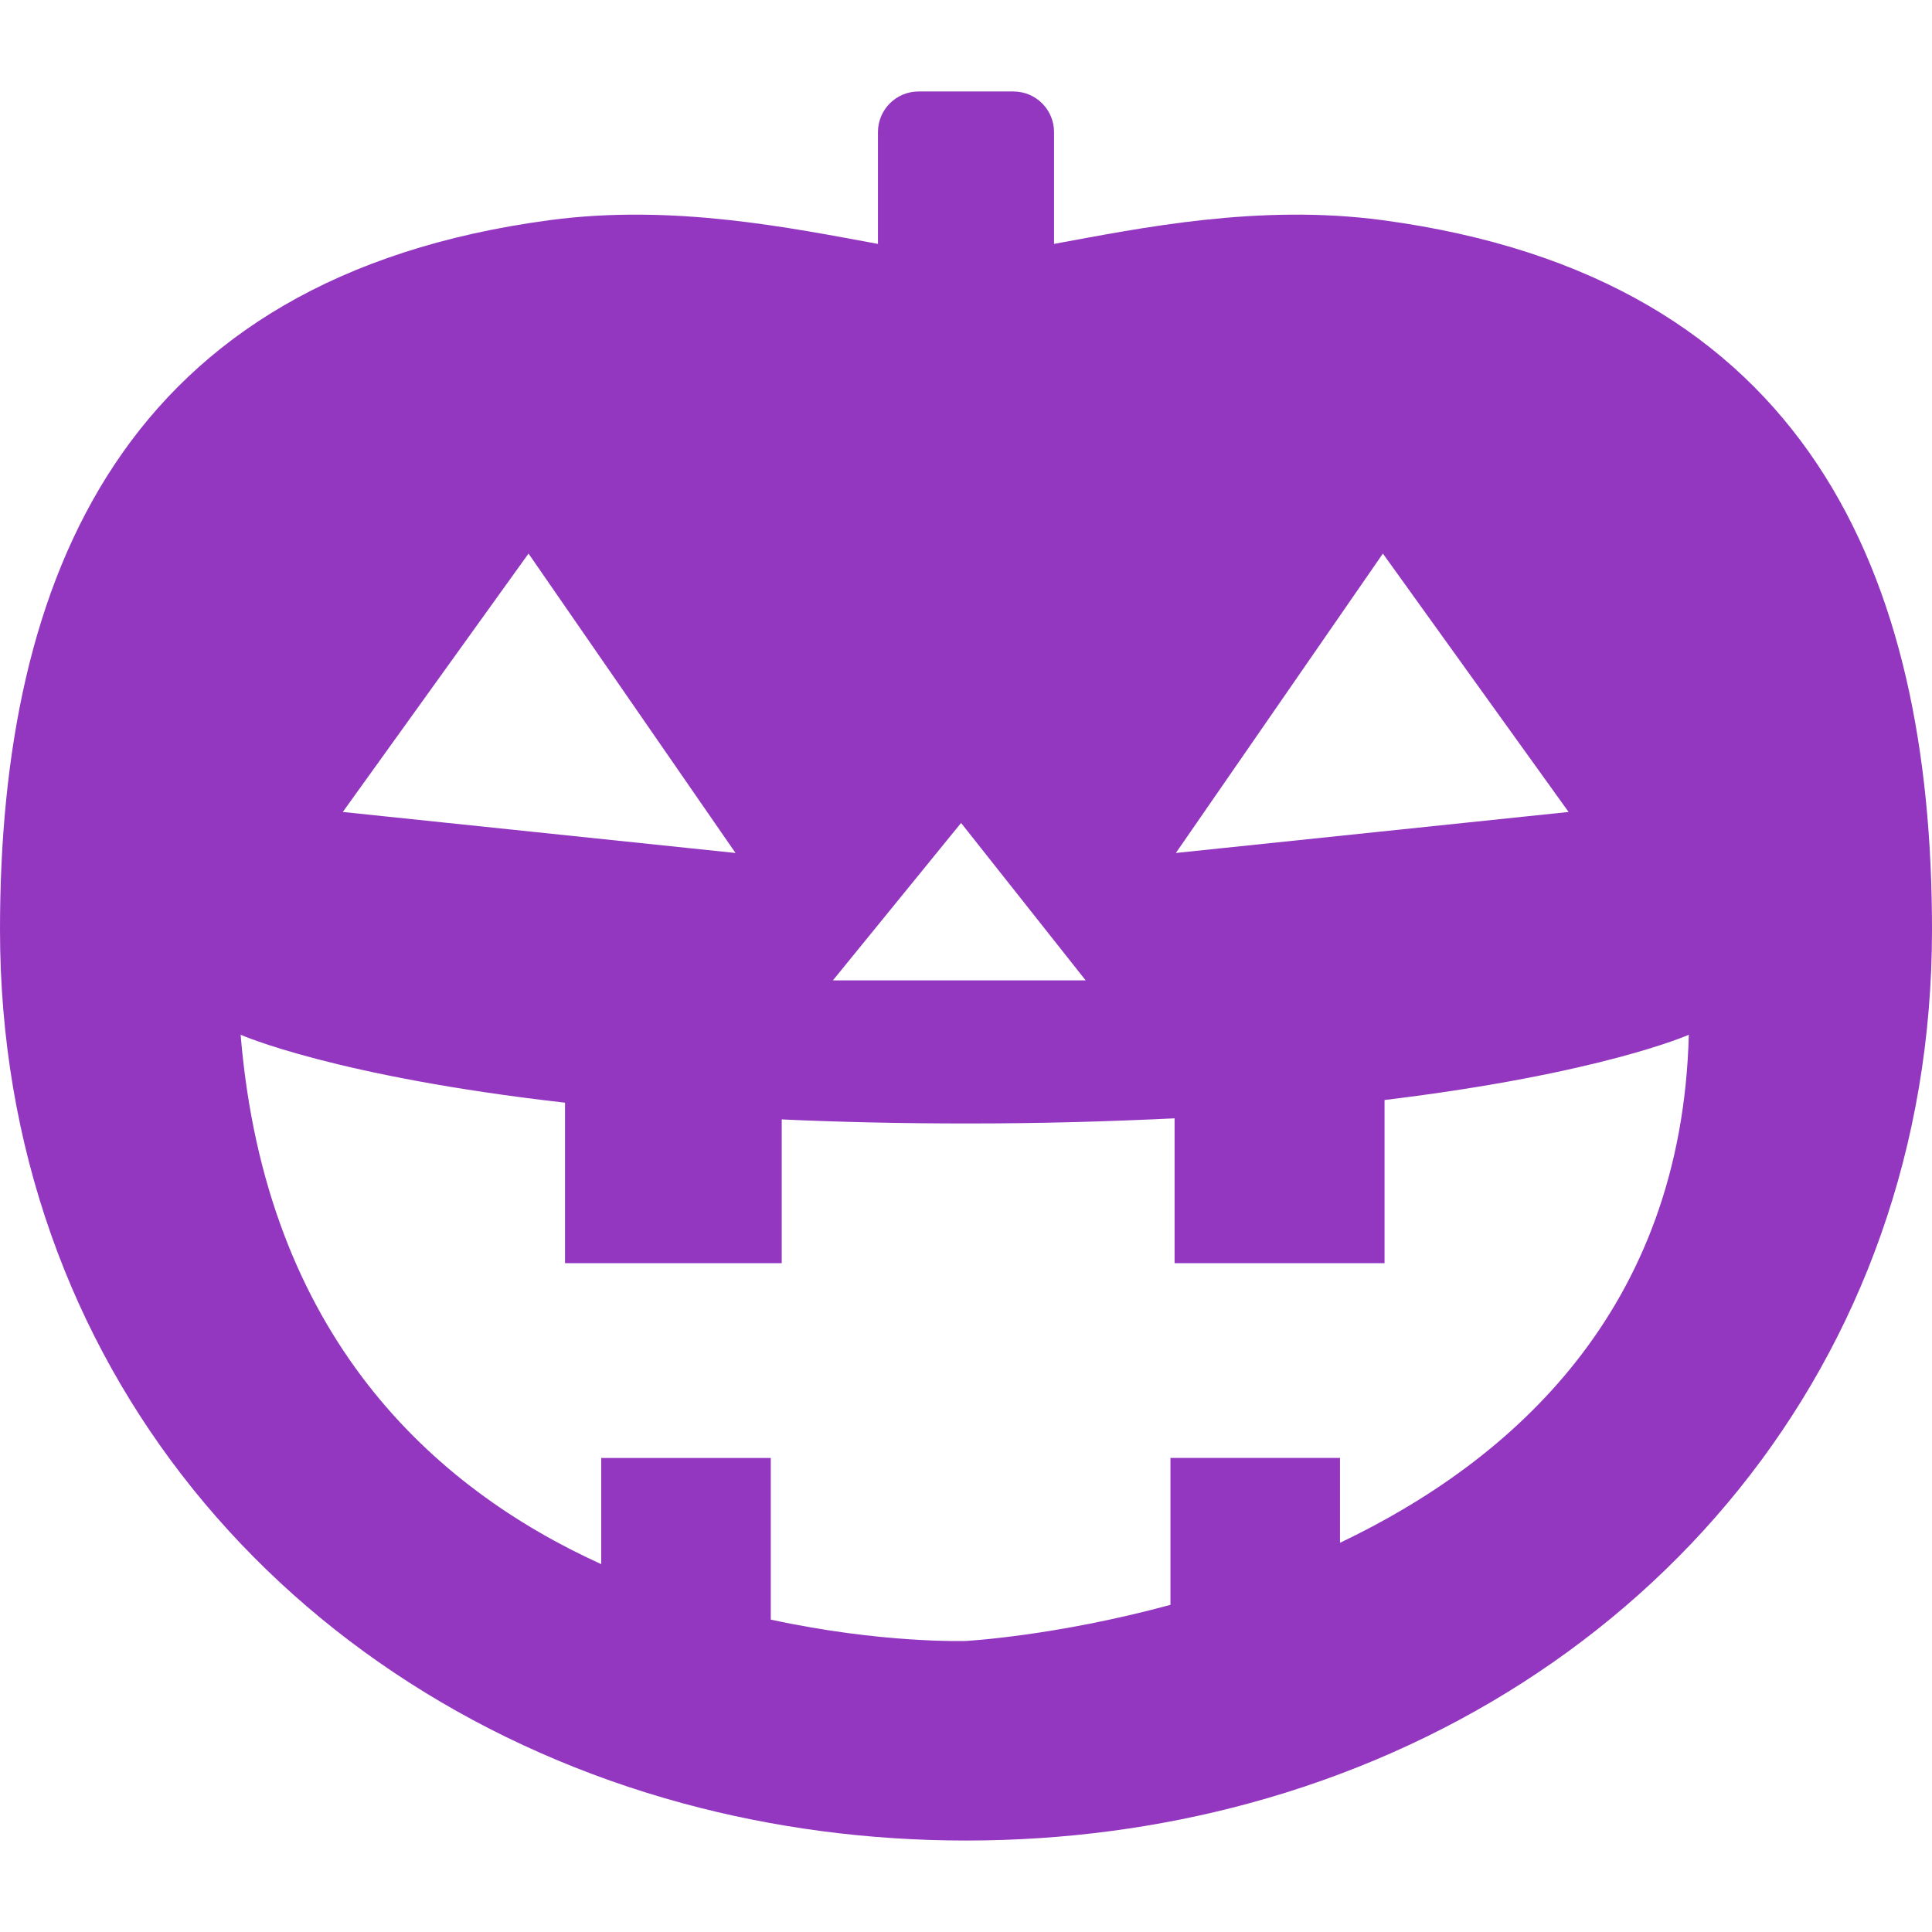 <svg height="800px" width="800px" version="1.1" id="_x32_" xmlns="http://www.w3.org/2000/svg"
    xmlns:xlink="http://www.w3.org/1999/xlink" viewBox="0 0 512 512" xml:space="preserve"
    fill="#000000">

<g id="SVGRepo_bgCarrier" stroke-width="0"/>

<g id="SVGRepo_tracerCarrier" stroke-linecap="round" stroke-linejoin="round"/>

<g id="SVGRepo_iconCarrier"> <style type="text/css"> .st0{fill:#9337c0;} </style> <g> <path class="st0" d="M366.313,58.34c-32.779-4.382-64.158,2.121-86.979,6.297V35.006c0-5.948-4.825-10.766-10.774-10.766h-25.13 c-5.94,0-10.765,4.817-10.765,10.766v29.631c-22.821-4.176-54.2-10.679-86.987-6.297C32.612,73.464,0,152.872,0,246.401 c0,115.273,76.197,203.035,180.989,231.503c23.722,6.439,48.916,9.856,75.01,9.856c26.095,0,51.289-3.417,75.003-9.856 C435.803,449.436,512,361.674,512,246.401C512,152.872,479.387,73.464,366.313,58.34z M366.479,146.703l49.216,68.477 l-104.08,10.868L366.479,146.703z M254.695,218.091l33.016,41.717c-3.915,0-66.982,0-66.982,0L254.695,218.091z M140.063,146.703 l54.856,79.346L90.846,215.18L140.063,146.703z M355.113,408.857v-22.488h-44.929v38.933c-30.667,8.329-54.302,9.572-54.302,9.572 s-22.251,0.719-51.62-5.664v-42.84h-44.937v28.144c-44.494-20.218-88.972-60.417-95.553-140.292c0,0,24.932,11.058,85.966,18.003 v42.524h57.427v-38.094c14.365,0.68,31.443,1.076,49.122,1.076c20.012,0,37.042-0.506,54.991-1.36v38.379h55.639v-43.236 c57.434-6.96,80.635-17.291,80.635-17.291C445.667,347.072,400.896,387.018,355.113,408.857z"/> </g> </g>

</svg>